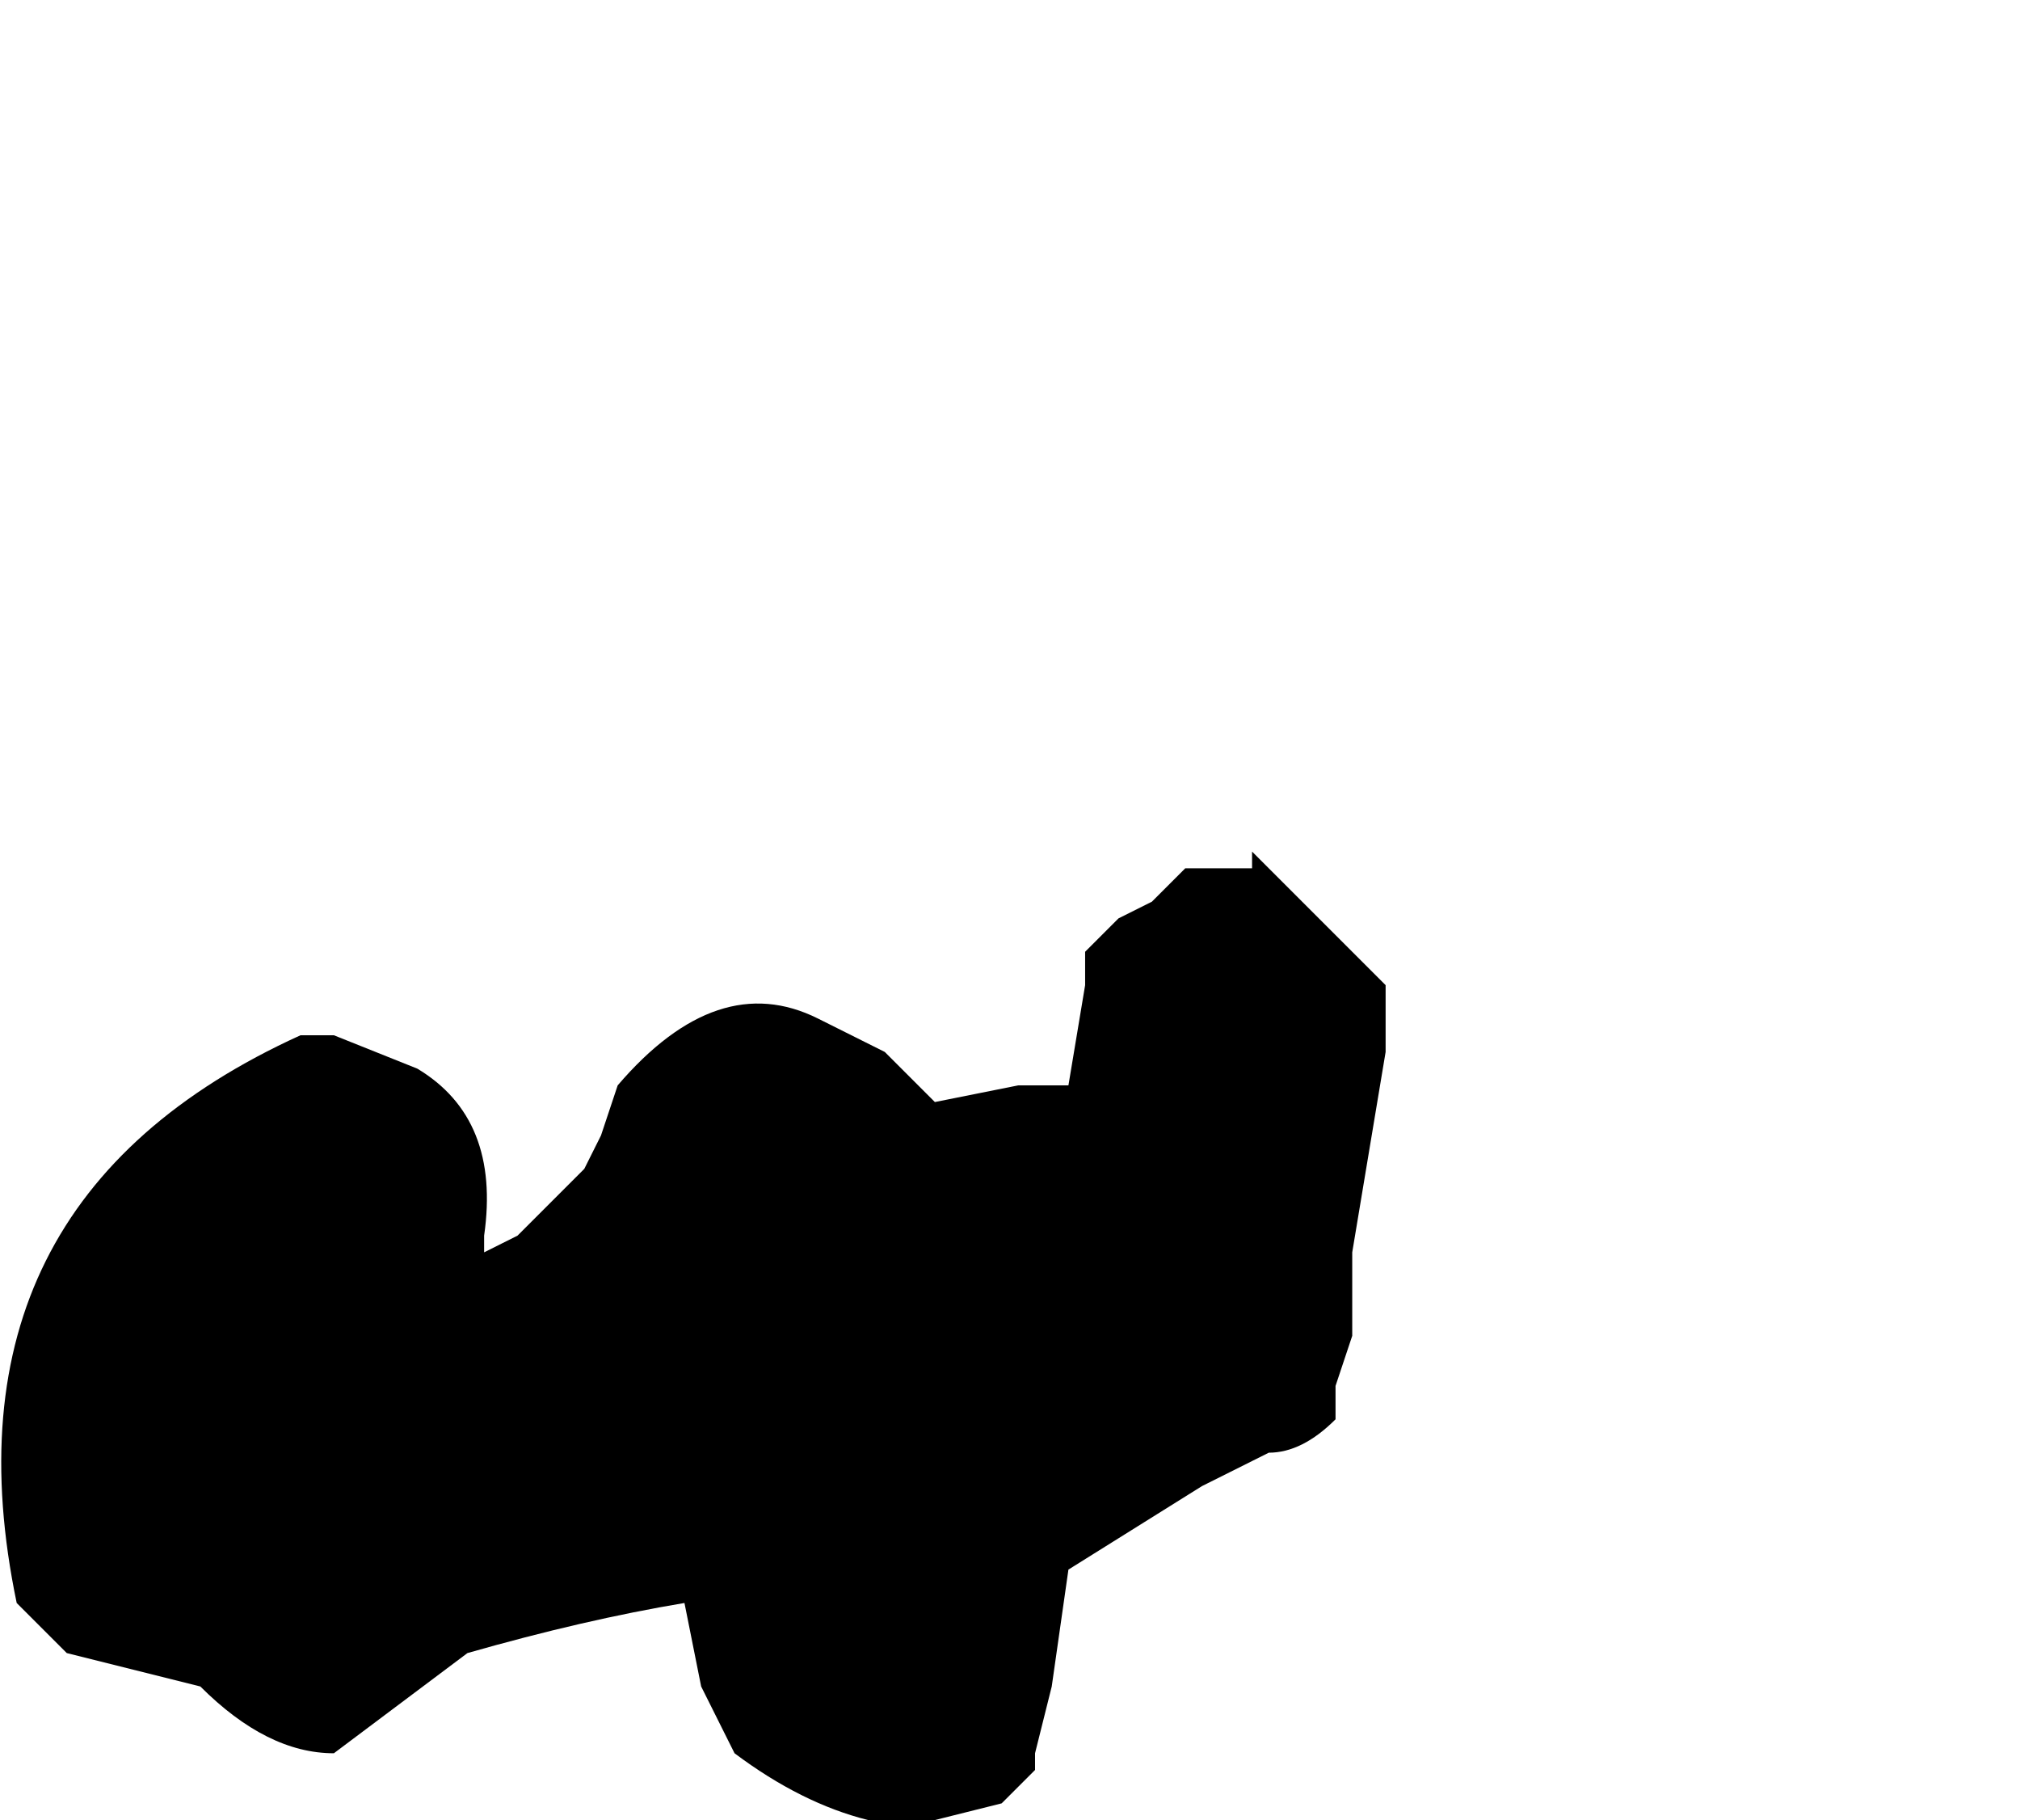 <?xml version="1.0" encoding="UTF-8" standalone="no"?>
<svg xmlns:xlink="http://www.w3.org/1999/xlink" height="5.45px" width="6.05px" xmlns="http://www.w3.org/2000/svg">
  <g transform="matrix(1.0, 0.0, 0.0, 1.0, 2.05, 10.35)">
    <path d="M-2.0 -5.55 L-1.85 -5.4 Q-1.65 -5.35 -1.45 -5.3 -1.25 -5.1 -1.05 -5.1 L-0.65 -5.4 Q-0.3 -5.5 0.0 -5.55 L0.05 -5.3 0.15 -5.1 Q0.35 -4.95 0.55 -4.9 L0.75 -4.9 0.95 -4.95 1.05 -5.05 1.05 -5.1 1.1 -5.3 1.15 -5.65 1.55 -5.9 1.75 -6.0 Q1.85 -6.0 1.95 -6.1 L1.95 -6.2 2.0 -6.35 2.0 -6.6 2.1 -7.2 2.1 -7.3 2.1 -7.4 Q1.9 -7.6 1.7 -7.8 L1.7 -7.75 1.55 -7.75 1.5 -7.75 1.4 -7.65 1.3 -7.6 1.2 -7.5 1.2 -7.5 1.2 -7.4 1.15 -7.1 1.0 -7.1 0.75 -7.05 0.75 -7.05 0.6 -7.2 0.4 -7.3 Q0.1 -7.45 -0.2 -7.1 L-0.25 -6.95 -0.3 -6.85 -0.5 -6.65 -0.6 -6.6 -0.6 -6.65 Q-0.55 -7.0 -0.8 -7.15 L-1.05 -7.25 -1.15 -7.25 Q-2.25 -6.75 -2.0 -5.55" fill="#000000" fill-rule="evenodd" stroke="none">
      <animate attributeName="fill" dur="2s" repeatCount="indefinite" values="#000000;#000001"/>
      <animate attributeName="fill-opacity" dur="2s" repeatCount="indefinite" values="1.0;1.0"/>
      <animate attributeName="d" dur="2s" repeatCount="indefinite" values="M-2.0 -5.55 L-1.85 -5.4 Q-1.65 -5.35 -1.45 -5.3 -1.25 -5.1 -1.05 -5.1 L-0.65 -5.4 Q-0.3 -5.5 0.0 -5.55 L0.05 -5.3 0.15 -5.1 Q0.35 -4.95 0.55 -4.9 L0.75 -4.9 0.95 -4.95 1.05 -5.05 1.05 -5.1 1.1 -5.3 1.15 -5.65 1.55 -5.9 1.75 -6.0 Q1.85 -6.0 1.95 -6.1 L1.95 -6.2 2.0 -6.35 2.0 -6.6 2.1 -7.2 2.1 -7.3 2.1 -7.4 Q1.9 -7.6 1.7 -7.8 L1.7 -7.75 1.55 -7.75 1.5 -7.75 1.4 -7.65 1.3 -7.6 1.2 -7.5 1.2 -7.5 1.2 -7.4 1.15 -7.1 1.0 -7.1 0.75 -7.05 0.75 -7.05 0.6 -7.2 0.4 -7.3 Q0.1 -7.45 -0.2 -7.1 L-0.25 -6.95 -0.3 -6.85 -0.5 -6.65 -0.6 -6.6 -0.6 -6.65 Q-0.55 -7.0 -0.8 -7.15 L-1.05 -7.25 -1.15 -7.25 Q-2.25 -6.75 -2.0 -5.55;M-0.3 -6.7 L-0.3 -6.7 Q0.05 -6.35 0.3 -6.55 0.4 -6.7 0.5 -6.85 L0.95 -6.85 Q1.4 -6.9 1.65 -7.15 L1.8 -7.35 1.9 -7.55 Q2.0 -7.7 2.05 -7.85 L2.05 -7.6 2.1 -7.4 2.3 -7.35 2.3 -7.35 2.65 -7.35 2.9 -7.45 3.25 -7.7 3.4 -8.05 Q3.45 -8.25 3.5 -8.4 L3.5 -8.5 3.6 -8.55 3.7 -8.75 3.85 -9.1 3.85 -9.1 3.85 -9.1 Q4.1 -9.6 3.95 -9.95 L3.9 -10.05 3.8 -10.15 3.7 -10.25 3.55 -10.35 3.45 -10.3 3.4 -10.3 3.35 -10.3 3.3 -10.2 3.05 -9.9 3.0 -9.8 2.85 -9.55 2.85 -9.55 2.75 -9.45 2.65 -9.4 Q2.45 -9.35 2.3 -9.3 L2.15 -9.2 1.95 -9.1 1.6 -8.85 1.4 -8.65 1.4 -8.65 Q1.25 -8.4 1.15 -8.15 L0.95 -8.1 0.85 -8.1 Q-0.45 -7.9 -0.3 -6.7"/>
    </path>
    <path d="M-2.0 -5.55 Q-2.25 -6.75 -1.15 -7.25 L-1.05 -7.25 -0.8 -7.15 Q-0.55 -7.0 -0.6 -6.65 L-0.6 -6.6 -0.5 -6.65 -0.3 -6.85 -0.25 -6.95 -0.2 -7.1 Q0.1 -7.45 0.4 -7.3 L0.6 -7.2 0.75 -7.05 0.75 -7.05 1.0 -7.1 1.15 -7.1 1.2 -7.4 1.2 -7.5 1.2 -7.5 1.3 -7.6 1.4 -7.65 1.5 -7.75 1.55 -7.75 1.7 -7.75 1.7 -7.8 Q1.9 -7.6 2.1 -7.4 L2.1 -7.3 2.1 -7.2 2.0 -6.6 2.0 -6.35 1.95 -6.2 1.95 -6.1 Q1.85 -6.0 1.75 -6.0 L1.55 -5.9 1.15 -5.65 1.1 -5.3 1.05 -5.1 1.05 -5.05 0.95 -4.95 0.75 -4.9 0.55 -4.9 Q0.35 -4.95 0.15 -5.1 L0.05 -5.3 0.0 -5.55 Q-0.3 -5.5 -0.65 -5.4 L-1.05 -5.1 Q-1.25 -5.1 -1.45 -5.3 -1.65 -5.35 -1.85 -5.4 L-2.0 -5.55" fill="none" stroke="#000000" stroke-linecap="round" stroke-linejoin="round" stroke-opacity="0.0" stroke-width="1.0">
      <animate attributeName="stroke" dur="2s" repeatCount="indefinite" values="#000000;#000001"/>
      <animate attributeName="stroke-width" dur="2s" repeatCount="indefinite" values="0.0;0.0"/>
      <animate attributeName="fill-opacity" dur="2s" repeatCount="indefinite" values="0.0;0.0"/>
      <animate attributeName="d" dur="2s" repeatCount="indefinite" values="M-2.0 -5.55 Q-2.25 -6.75 -1.15 -7.25 L-1.05 -7.25 -0.8 -7.15 Q-0.55 -7.0 -0.6 -6.65 L-0.6 -6.6 -0.5 -6.65 -0.3 -6.85 -0.25 -6.95 -0.2 -7.1 Q0.1 -7.45 0.4 -7.3 L0.6 -7.2 0.75 -7.05 0.75 -7.05 1.0 -7.1 1.15 -7.1 1.2 -7.4 1.2 -7.5 1.2 -7.5 1.3 -7.6 1.4 -7.65 1.5 -7.75 1.55 -7.75 1.7 -7.75 1.7 -7.8 Q1.9 -7.6 2.1 -7.4 L2.1 -7.3 2.1 -7.2 2.0 -6.6 2.0 -6.35 1.95 -6.2 1.95 -6.1 Q1.85 -6.0 1.75 -6.0 L1.55 -5.9 1.15 -5.65 1.1 -5.3 1.05 -5.1 1.05 -5.05 0.95 -4.95 0.75 -4.9 0.55 -4.9 Q0.35 -4.95 0.15 -5.1 L0.05 -5.3 0.0 -5.55 Q-0.3 -5.5 -0.65 -5.4 L-1.05 -5.1 Q-1.25 -5.1 -1.45 -5.3 -1.65 -5.35 -1.85 -5.4 L-2.0 -5.55;M-0.3 -6.7 Q-0.45 -7.9 0.85 -8.1 L0.95 -8.1 1.15 -8.15 Q1.25 -8.4 1.4 -8.65 L1.4 -8.65 1.6 -8.85 1.95 -9.1 2.15 -9.2 2.3 -9.3 Q2.45 -9.35 2.65 -9.4 L2.75 -9.45 2.85 -9.55 2.85 -9.55 3.0 -9.8 3.05 -9.9 3.3 -10.2 3.35 -10.3 3.4 -10.3 3.45 -10.3 3.55 -10.35 3.7 -10.25 3.8 -10.15 3.9 -10.05 3.95 -9.95 Q4.1 -9.6 3.85 -9.1 L3.85 -9.1 3.85 -9.1 3.7 -8.75 3.6 -8.55 3.5 -8.5 3.5 -8.4 Q3.45 -8.25 3.4 -8.05 L3.25 -7.7 2.9 -7.45 2.65 -7.35 2.3 -7.35 2.3 -7.35 2.1 -7.4 2.05 -7.6 2.05 -7.85 Q2.0 -7.7 1.9 -7.55 L1.8 -7.35 1.65 -7.15 Q1.4 -6.9 0.95 -6.85 L0.5 -6.85 Q0.4 -6.7 0.3 -6.55 0.05 -6.35 -0.3 -6.7 L-0.3 -6.7"/>
    </path>
  </g>
</svg>
